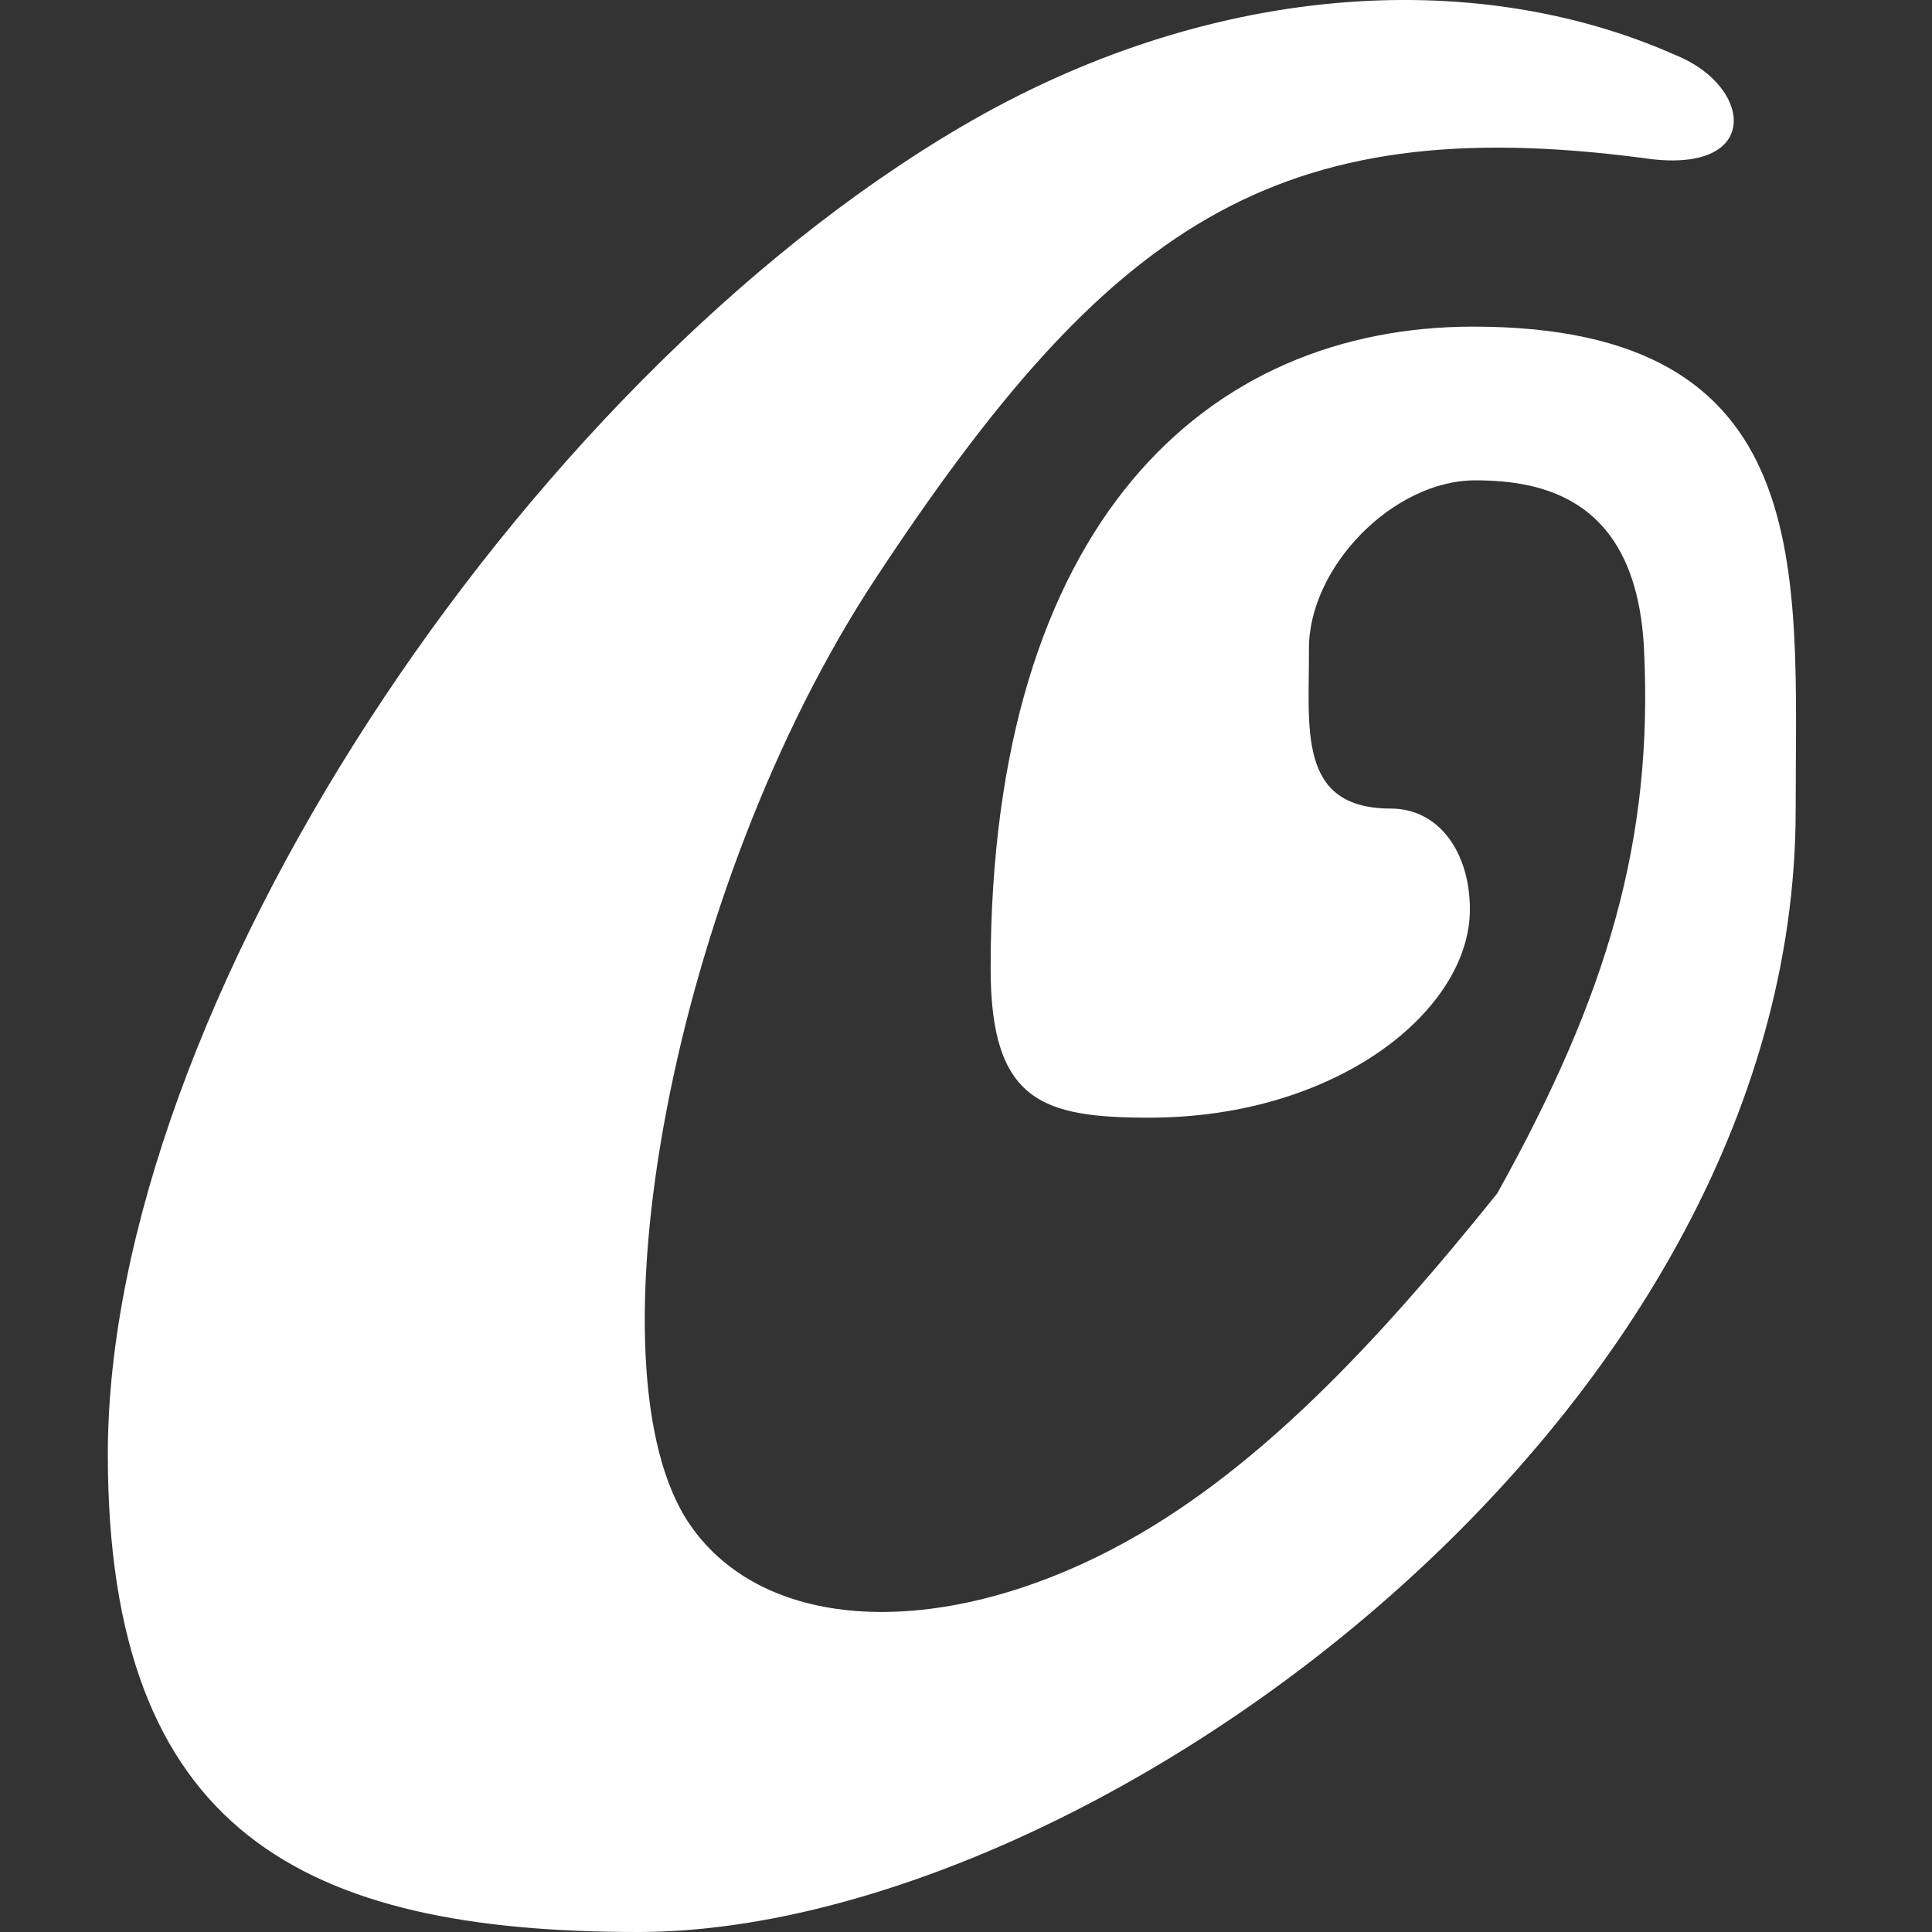 <?xml version="1.0" encoding="UTF-8" standalone="no"?>
<!-- Created with Inkscape (http://www.inkscape.org/) -->

<svg
   xmlns:dc="http://purl.org/dc/elements/1.1/"
   xmlns:cc="http://creativecommons.org/ns#"
   xmlns:rdf="http://www.w3.org/1999/02/22-rdf-syntax-ns#"
   xmlns:svg="http://www.w3.org/2000/svg"
   xmlns="http://www.w3.org/2000/svg"
   xmlns:sodipodi="http://sodipodi.sourceforge.net/DTD/sodipodi-0.dtd"
   xmlns:inkscape="http://www.inkscape.org/namespaces/inkscape"
   width="16px"
   height="16px"
   id="svg3544"
   version="1.1"
   inkscape:version="0.48.2 r9819"
   sodipodi:docname="icon-outsiders.svg"
   inkscape:export-filename="/Users/hbons/Desktop/outsidersmotorcycles.com/img/assets/favicon.png"
   inkscape:export-xdpi="90"
   inkscape:export-ydpi="90">
  <rect width="100%" height="100%" fill="#333333" stroke="none"/>
  <defs
     id="defs3546" />
  <sodipodi:namedview
     id="base"
     pagecolor="#ffffff"
     bordercolor="#666666"
     borderopacity="1.0"
     inkscape:pageopacity="0.0"
     inkscape:pageshadow="2"
     inkscape:zoom="22.627417"
     inkscape:cx="12.400981"
     inkscape:cy="4.3425244"
     inkscape:current-layer="layer1"
     showgrid="true"
     inkscape:grid-bbox="true"
     inkscape:document-units="px"
     inkscape:snap-global="true"
     inkscape:snap-nodes="false"
     inkscape:snap-bbox="true"
     inkscape:showpageshadow="false"
     inkscape:window-width="1366"
     inkscape:window-height="724"
     inkscape:window-x="22"
     inkscape:window-y="22"
     inkscape:window-maximized="0">
    <inkscape:grid
       type="xygrid"
       id="grid4345"
       empspacing="5"
       visible="true"
       enabled="true"
       snapvisiblegridlinesonly="true" />
  </sodipodi:namedview>
  <g
     id="layer1"
     inkscape:label="Layer 1"
     inkscape:groupmode="layer">
    <path
       sodipodi:nodetypes="cccccsscsccssccsccc"
       inkscape:connector-curvature="0"
       id="path5100"
       d="m 14.871,6.708 c 0,-1.973 0.205,-4.003 -2.67,-4.003 -2.208,0 -3.997,1.626 -3.997,5.315 0,1.103 0.43,1.236 1.313,1.236 1.558,0 2.656,-0.891 2.656,-1.725 0,-0.465 -0.25,-0.835 -0.657,-0.835 -0.777,0 -0.672,-0.671 -0.676,-1.317 -0.005,-0.683 0.699,-1.401 1.377,-1.401 0.569,0 1.337,0.156 1.398,1.397 0.077,1.572 -0.296,2.859 -1.216,4.509 C 11.415,11.107 10.397,12.21 9.214,12.828 7.774,13.58 6.332,13.524 5.714,12.627 4.837,11.354 5.562,7.357 7.249,4.794 9.174,1.87 10.558,0.911 13.603,1.308 14.596,1.461 14.526,0.719 13.878,0.457 12.192,-0.292 9.985,-0.138 7.963,1.048 4.298,3.197 0.893,8.359 0.893,12.045 0.893,15.181 2.521,16 5.285,16 8.997,16 14.871,11.775 14.871,6.708 z"
       style="fill:#ffffff;fill-opacity:1" />
  </g>
</svg>
